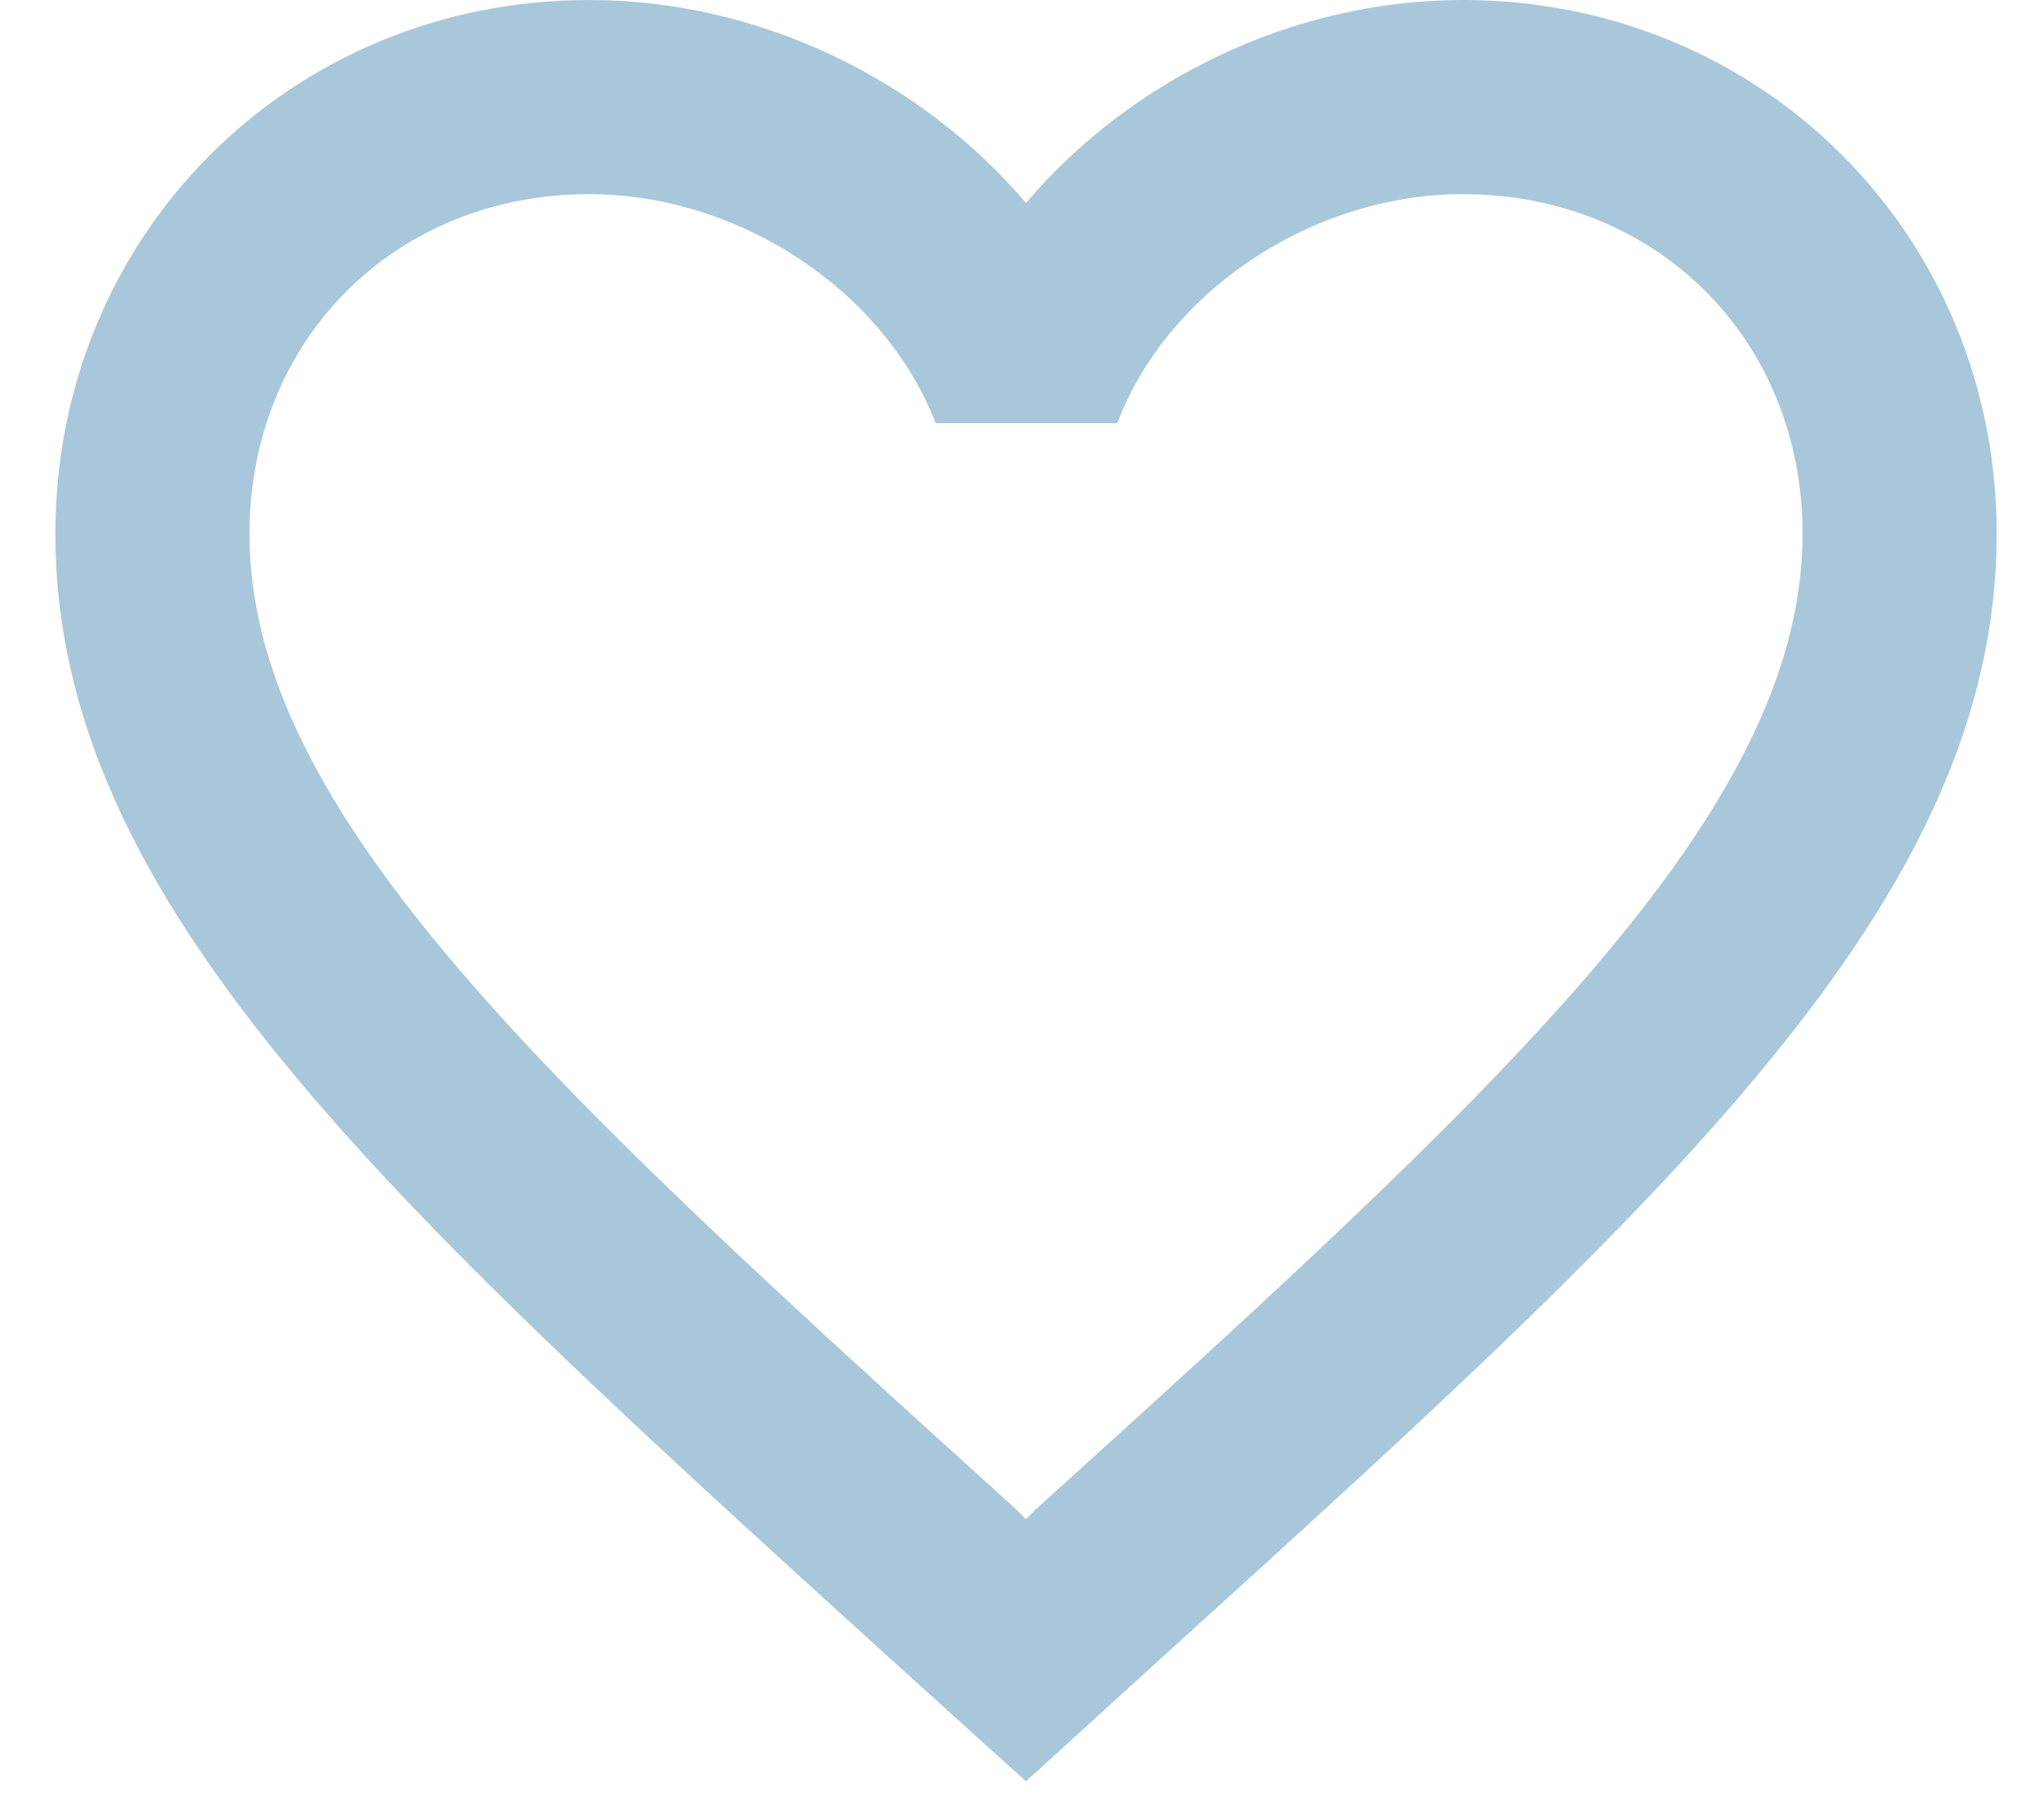 <svg width="28" height="25" viewBox="0 0 28 25" fill="none" xmlns="http://www.w3.org/2000/svg">
<path d="M20.087 0C17.768 0 15.542 1.08 14.089 2.787C12.636 1.08 10.41 0 8.091 0C3.985 0 0.76 3.227 0.76 7.333C0.76 12.373 5.292 16.48 12.156 22.72L14.089 24.467L16.022 22.707C22.887 16.48 27.419 12.373 27.419 7.333C27.419 3.227 24.193 0 20.087 0ZM14.222 20.733L14.089 20.867L13.956 20.733C7.611 14.987 3.426 11.187 3.426 7.333C3.426 4.667 5.425 2.667 8.091 2.667C10.144 2.667 12.143 3.987 12.849 5.813H15.342C16.035 3.987 18.035 2.667 20.087 2.667C22.753 2.667 24.753 4.667 24.753 7.333C24.753 11.187 20.567 14.987 14.222 20.733Z" fill="#A9C7DB"/>
</svg>
